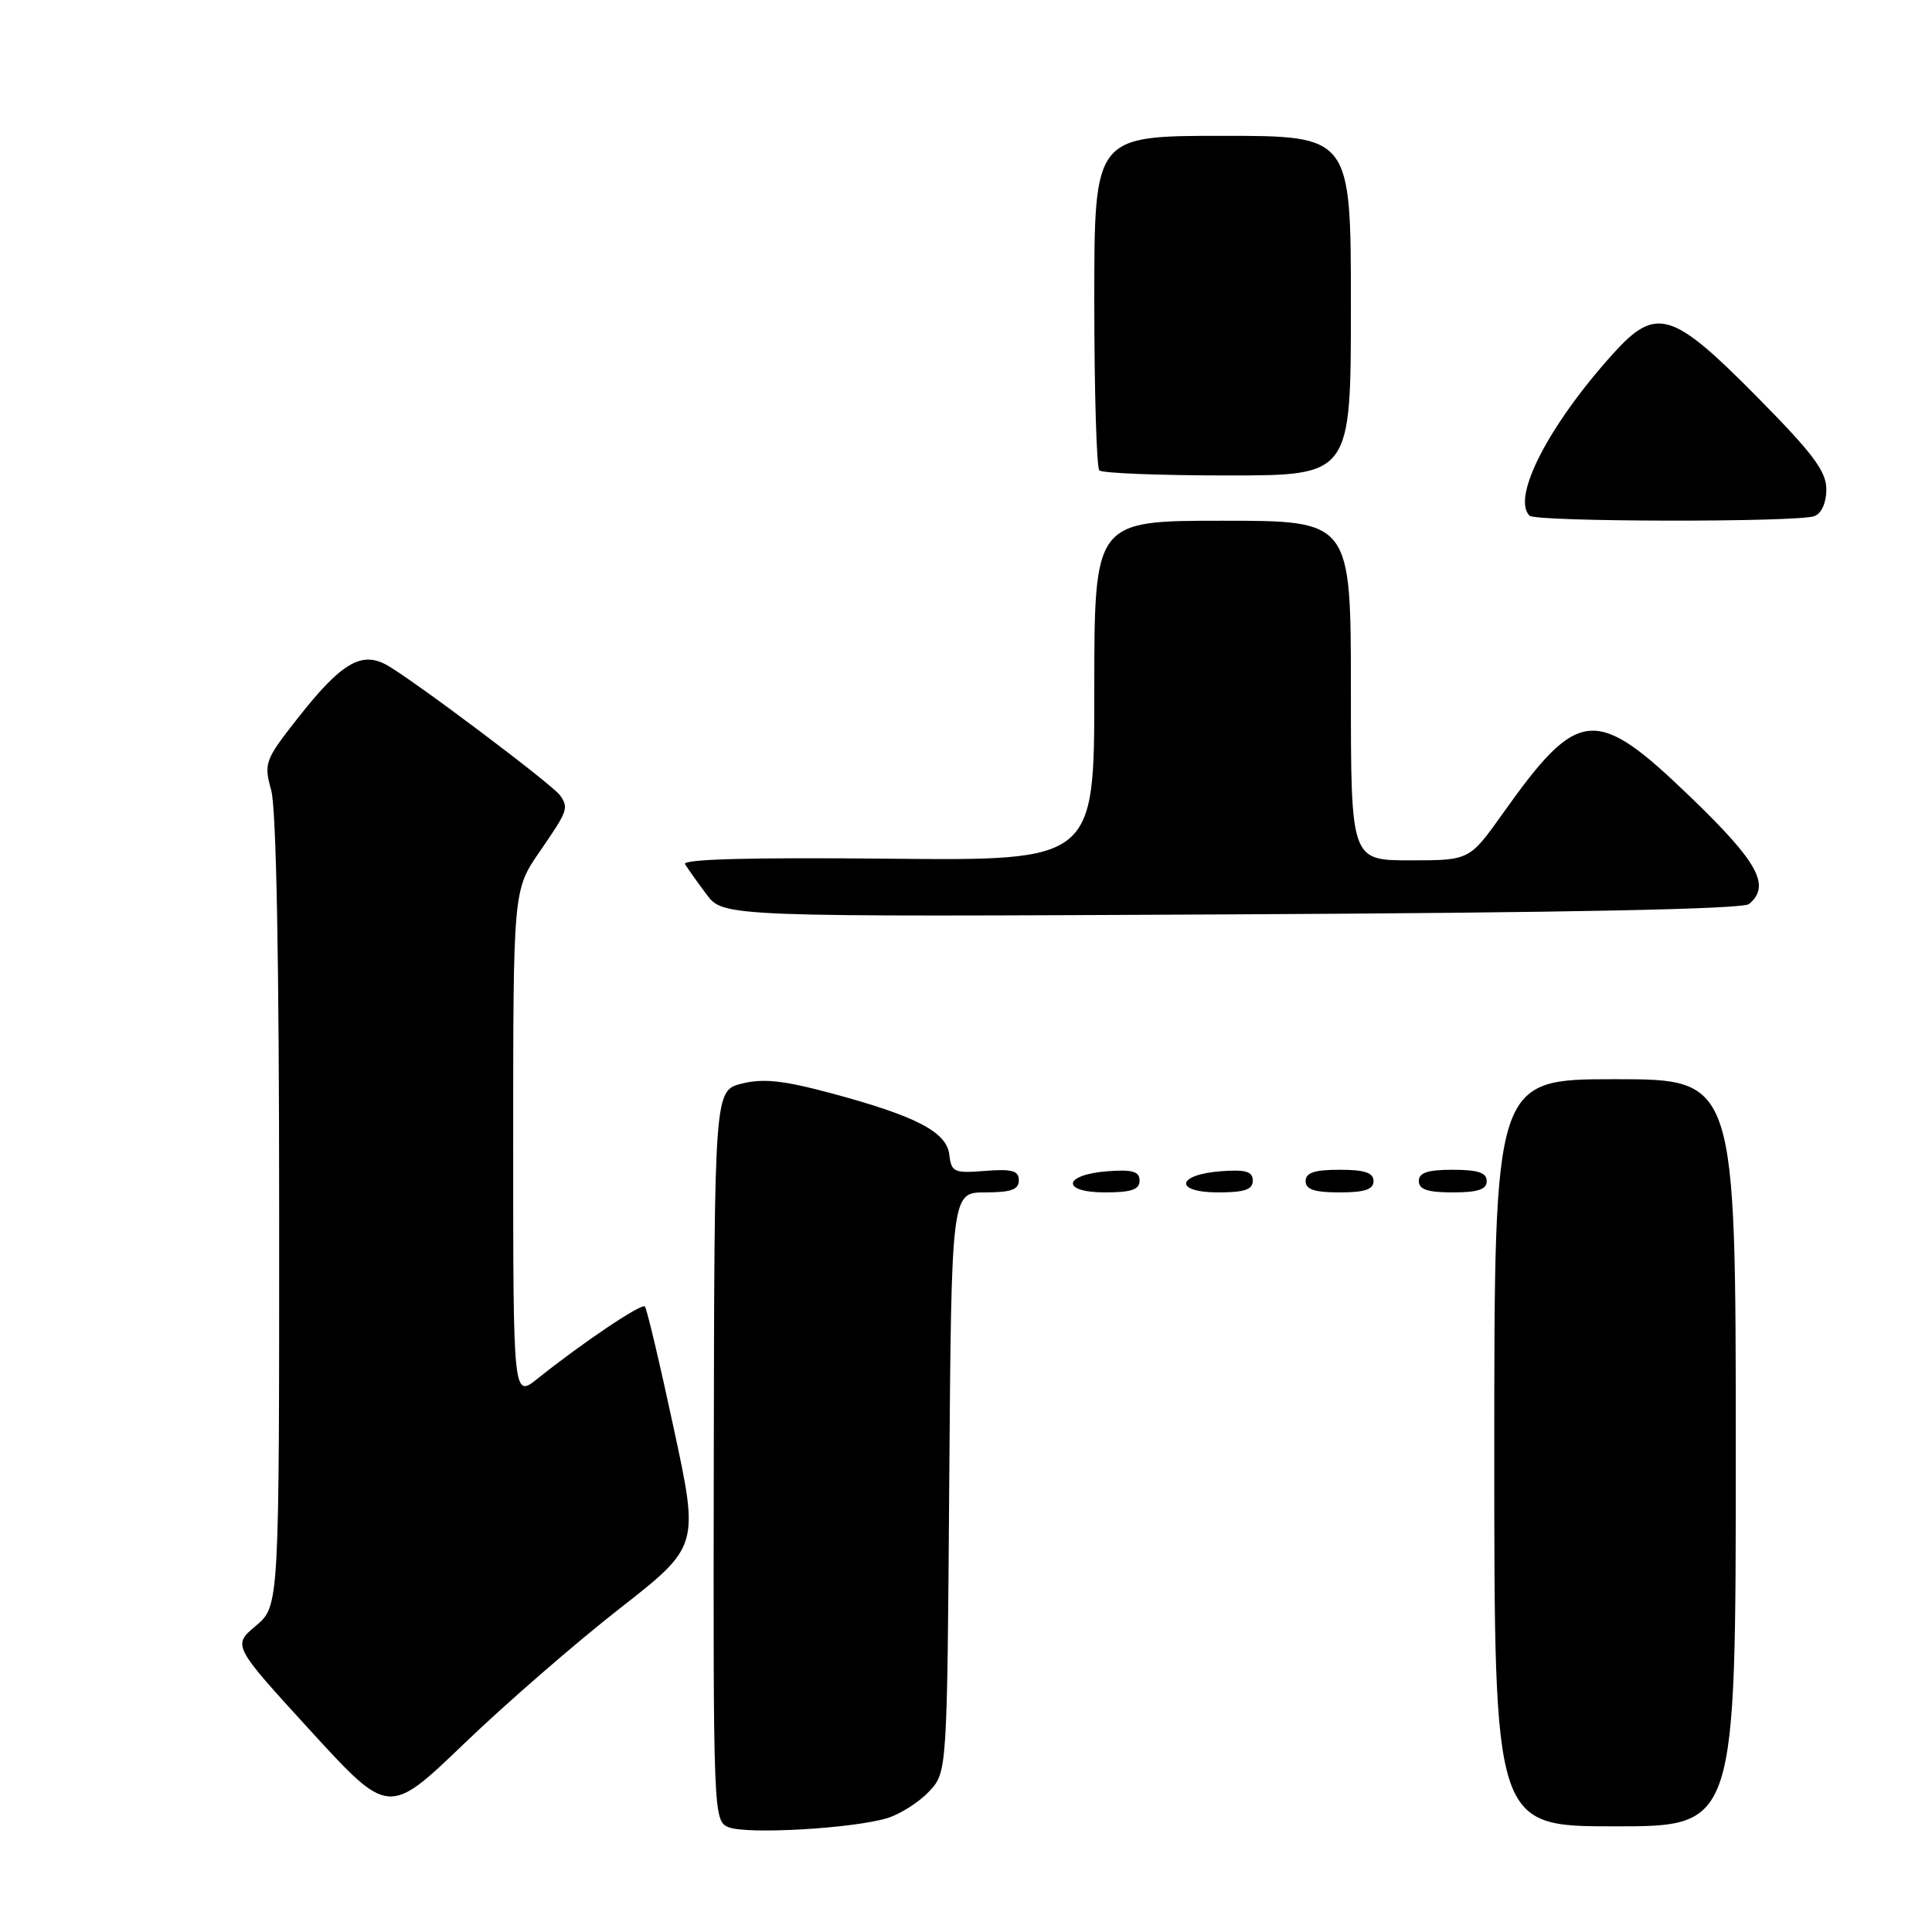 <?xml version="1.0" encoding="UTF-8" standalone="no"?>
<!DOCTYPE svg PUBLIC "-//W3C//DTD SVG 1.1//EN" "http://www.w3.org/Graphics/SVG/1.1/DTD/svg11.dtd" >
<svg xmlns="http://www.w3.org/2000/svg" xmlns:xlink="http://www.w3.org/1999/xlink" version="1.1" viewBox="0 0 256 256">
 <g >
 <path fill="currentColor"
d=" M 117.60 240.90 C 119.31 240.37 121.78 238.79 123.10 237.39 C 125.50 234.84 125.50 234.84 125.78 196.42 C 126.07 158.00 126.07 158.00 130.53 158.00 C 133.96 158.00 135.00 157.63 135.00 156.40 C 135.00 155.12 134.11 154.87 130.54 155.15 C 126.42 155.48 126.06 155.32 125.79 153.01 C 125.44 149.97 121.35 147.86 109.91 144.80 C 103.80 143.16 101.09 142.88 98.30 143.58 C 94.66 144.50 94.66 144.50 94.58 192.87 C 94.50 240.34 94.54 241.27 96.50 242.10 C 98.84 243.11 113.11 242.29 117.60 240.90 Z  M 230.00 192.50 C 230.00 143.00 230.00 143.00 214.00 143.00 C 198.00 143.00 198.00 143.00 198.00 192.50 C 198.00 242.00 198.00 242.00 214.00 242.00 C 230.00 242.00 230.00 242.00 230.00 192.50 Z  M 82.07 213.17 C 92.64 204.90 92.64 204.90 89.27 189.24 C 87.42 180.62 85.70 173.37 85.45 173.12 C 85.00 172.66 77.26 177.86 71.25 182.66 C 68.00 185.26 68.00 185.26 68.00 151.60 C 68.00 117.95 68.00 117.95 71.50 112.86 C 75.24 107.43 75.37 107.09 74.23 105.41 C 73.29 104.01 54.24 89.70 51.12 88.05 C 47.81 86.30 45.15 87.92 39.47 95.14 C 35.09 100.72 34.94 101.12 35.94 104.73 C 36.61 107.13 36.99 127.43 36.99 160.66 C 37.00 212.82 37.00 212.82 33.90 215.43 C 30.81 218.03 30.81 218.03 41.15 229.34 C 51.50 240.64 51.50 240.64 61.50 231.04 C 67.00 225.75 76.26 217.71 82.07 213.17 Z  M 151.00 156.44 C 151.00 155.23 150.07 154.95 146.83 155.19 C 140.86 155.63 140.51 158.00 146.42 158.00 C 149.90 158.00 151.00 157.63 151.00 156.44 Z  M 166.00 156.44 C 166.00 155.23 165.07 154.95 161.83 155.19 C 155.86 155.63 155.51 158.00 161.42 158.00 C 164.90 158.00 166.00 157.63 166.00 156.44 Z  M 182.00 156.50 C 182.00 155.39 180.83 155.00 177.50 155.00 C 174.17 155.00 173.00 155.39 173.00 156.50 C 173.00 157.61 174.17 158.00 177.50 158.00 C 180.83 158.00 182.00 157.61 182.00 156.50 Z  M 197.00 156.50 C 197.00 155.39 195.83 155.00 192.50 155.00 C 189.17 155.00 188.00 155.39 188.00 156.50 C 188.00 157.61 189.17 158.00 192.50 158.00 C 195.83 158.00 197.00 157.61 197.00 156.50 Z  M 231.75 119.79 C 234.67 117.37 232.98 114.26 224.03 105.64 C 211.39 93.45 209.18 93.64 199.11 107.82 C 194.71 114.00 194.71 114.00 186.86 114.00 C 179.00 114.00 179.00 114.00 179.00 91.50 C 179.00 69.00 179.00 69.00 162.00 69.00 C 145.00 69.00 145.00 69.00 145.00 91.53 C 145.00 114.06 145.00 114.06 117.59 113.78 C 99.52 113.60 90.39 113.84 90.77 114.50 C 91.10 115.05 92.37 116.85 93.61 118.50 C 95.86 121.50 95.86 121.50 163.18 121.16 C 207.56 120.94 230.93 120.47 231.75 119.79 Z  M 240.42 68.39 C 241.37 68.03 242.00 66.60 242.00 64.83 C 242.00 62.44 240.21 60.06 232.67 52.44 C 221.55 41.20 219.43 40.57 213.76 46.85 C 205.24 56.28 200.26 65.92 202.67 68.33 C 203.50 69.17 238.26 69.22 240.42 68.39 Z  M 179.00 40.50 C 179.00 18.00 179.00 18.00 162.00 18.00 C 145.00 18.00 145.00 18.00 145.00 39.83 C 145.00 51.84 145.30 61.97 145.67 62.33 C 146.03 62.70 153.68 63.00 162.67 63.00 C 179.00 63.00 179.00 63.00 179.00 40.50 Z "/>
</g>
</svg>